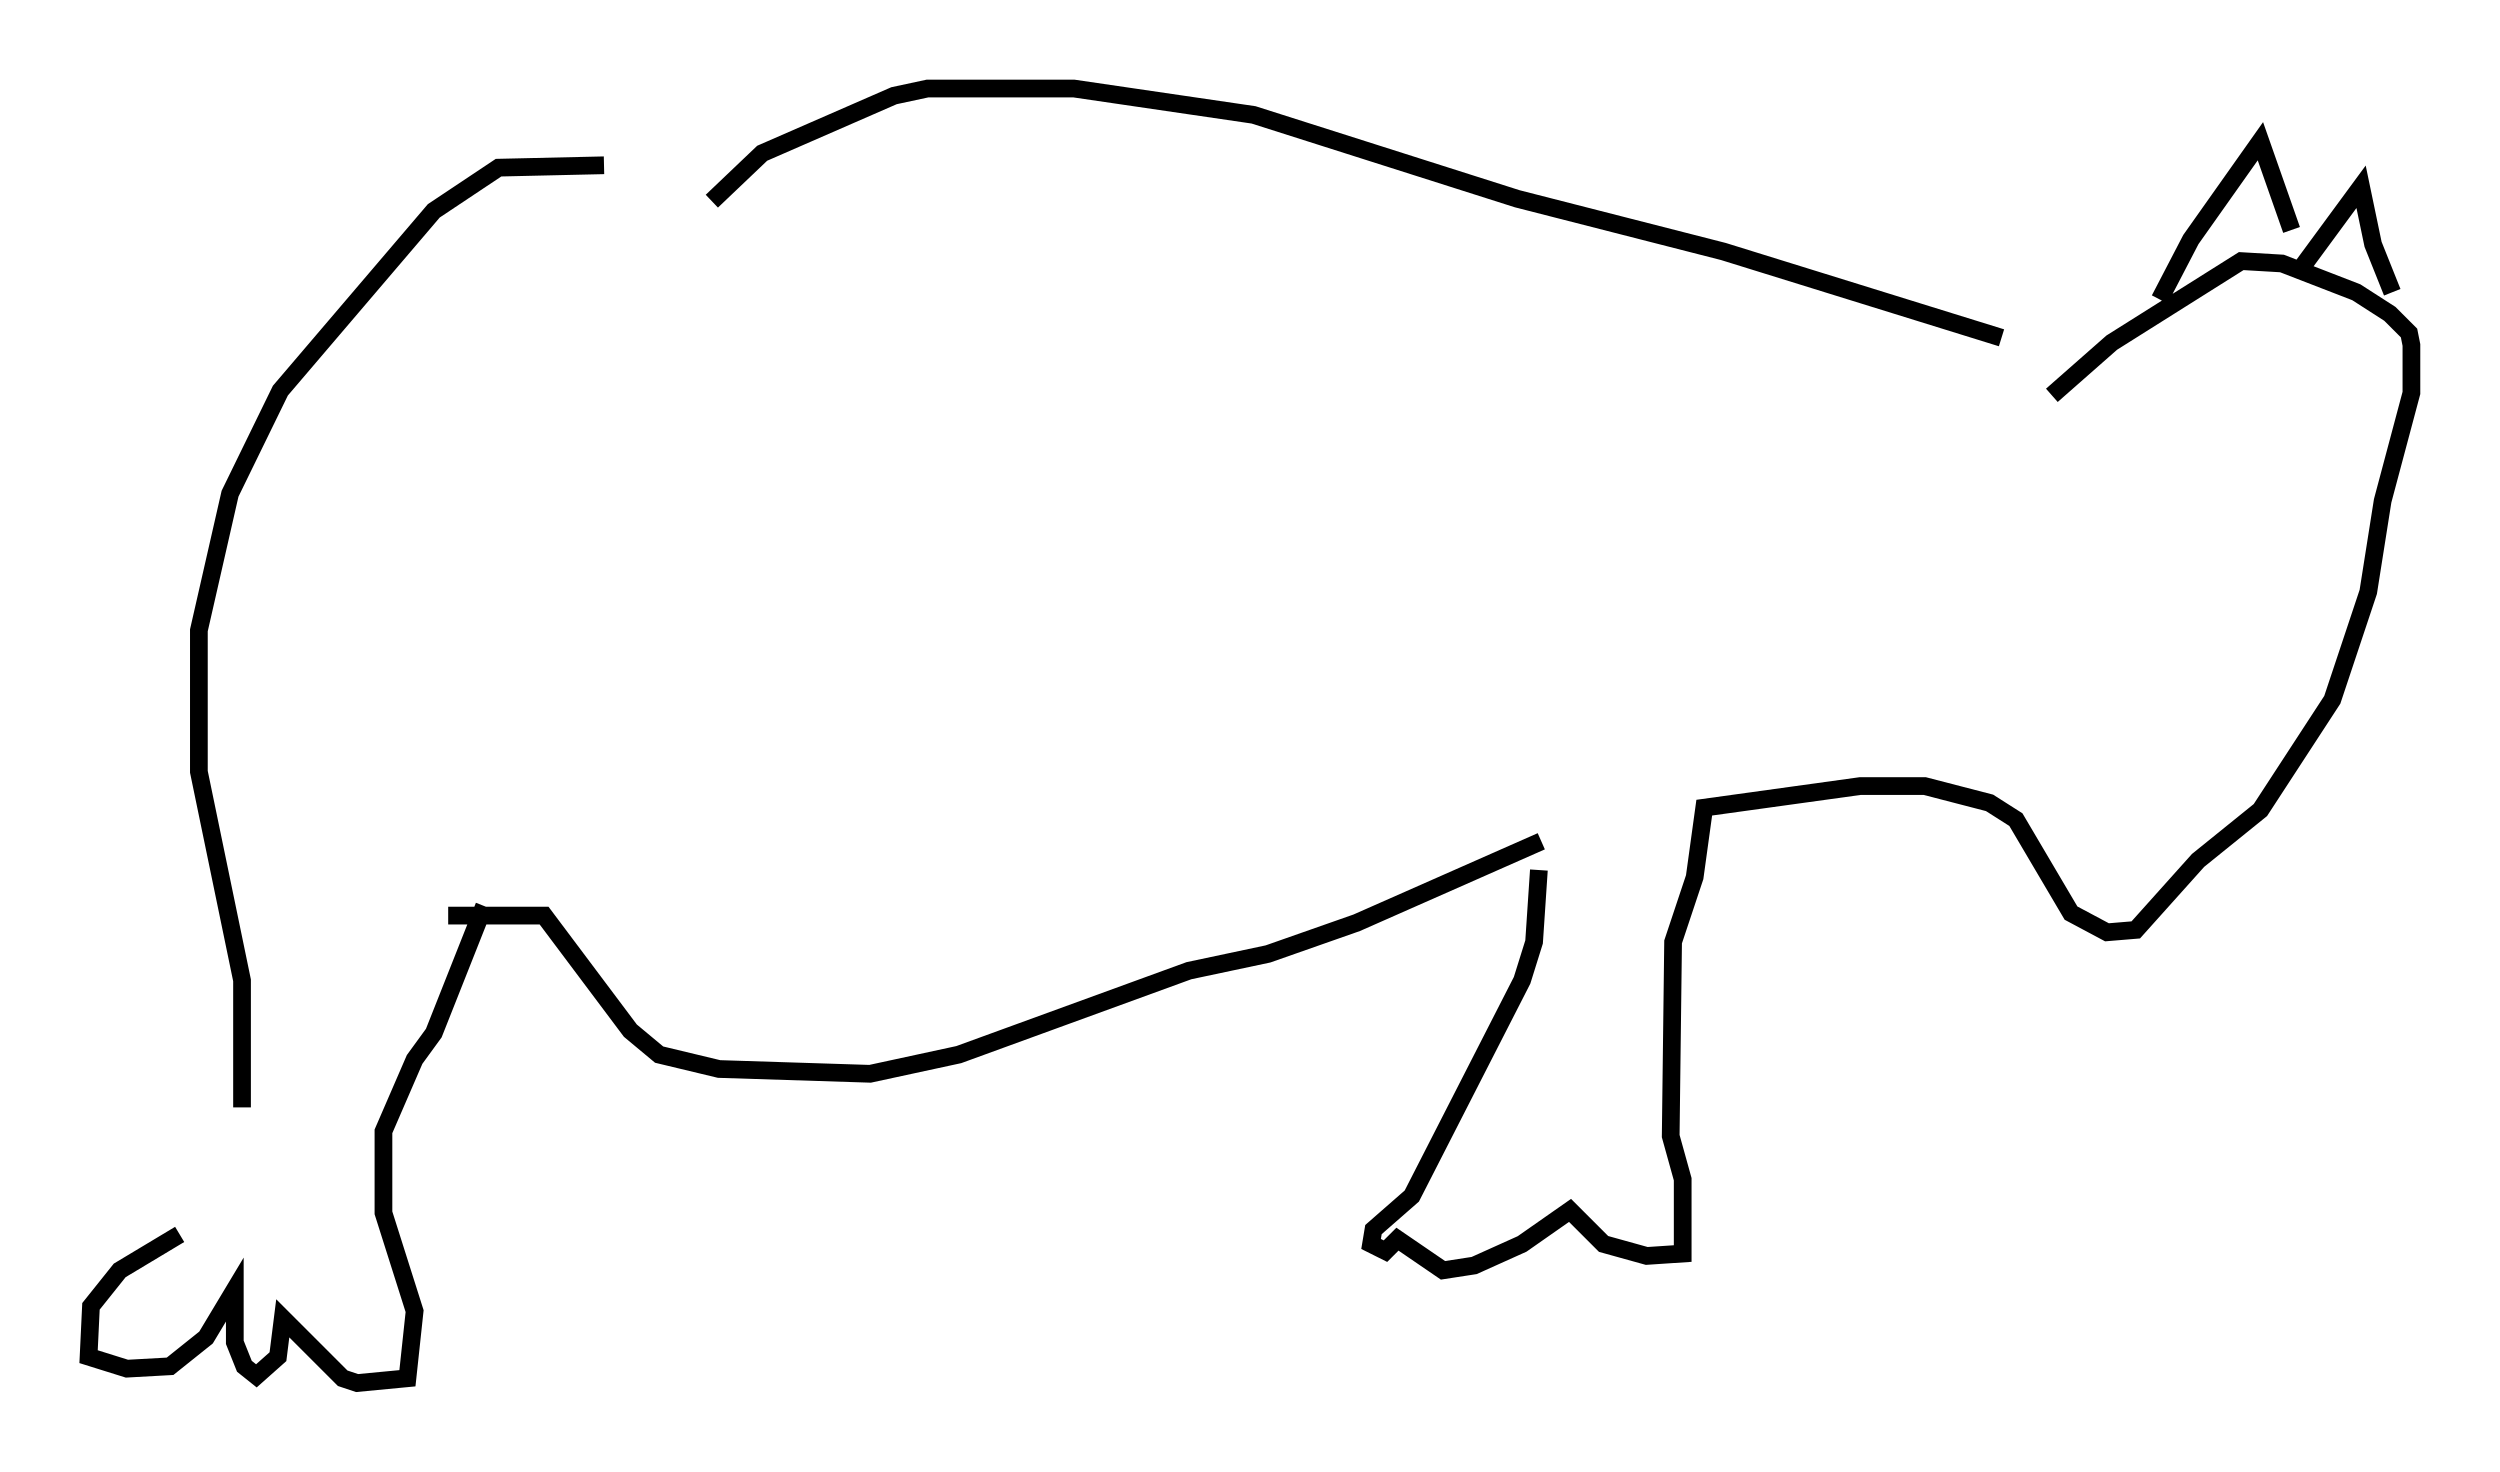 <?xml version="1.0" encoding="utf-8" ?>
<svg baseProfile="full" height="83.071" version="1.1" width="141.122" xmlns="http://www.w3.org/2000/svg" xmlns:ev="http://www.w3.org/2001/xml-events" xmlns:xlink="http://www.w3.org/1999/xlink"><defs /><rect fill="white" height="83.071" width="141.122" x="0" y="0" /><path d="M14.066, 64.404 m-3.924, 5.277 l-3.383, 2.03 -1.624, 2.03 l-0.135, 2.842 2.165, 0.677 l2.436, -0.135 2.03, -1.624 l1.624, -2.706 0.0, 2.977 l0.541, 1.353 0.677, 0.541 l1.218, -1.083 0.271, -2.165 l3.383, 3.383 0.812, 0.271 l2.842, -0.271 0.406, -3.789 l-1.759, -5.548 0.0, -4.601 l1.759, -4.059 1.083, -1.488 l2.842, -7.172 m-13.667, 11.367 l0.0, -7.172 -2.436, -11.773 l0.0, -7.984 1.759, -7.713 l2.842, -5.819 8.66, -10.149 l3.654, -2.436 5.954, -0.135 m-8.796, 42.354 l5.413, 0.0 4.871, 6.495 l1.624, 1.353 3.383, 0.812 l8.525, 0.271 5.007, -1.083 l12.99, -4.736 4.465, -0.947 l5.007, -1.759 10.419, -4.601 m-0.135, 1.624 l-0.271, 4.059 -0.677, 2.165 l-6.225, 12.178 -2.165, 1.894 l-0.135, 0.812 0.812, 0.406 l0.677, -0.677 2.571, 1.759 l1.759, -0.271 2.706, -1.218 l2.706, -1.894 1.894, 1.894 l2.436, 0.677 2.03, -0.135 l0.0, -4.195 -0.677, -2.436 l0.135, -10.961 1.218, -3.654 l0.541, -3.924 8.796, -1.218 l3.654, 0.0 3.654, 0.947 l1.488, 0.947 3.112, 5.277 l2.03, 1.083 1.624, -0.135 l3.518, -3.924 3.518, -2.842 l4.059, -6.225 2.03, -6.089 l0.812, -5.142 1.624, -6.089 l0.0, -2.706 -0.135, -0.677 l-1.083, -1.083 -1.894, -1.218 l-4.195, -1.624 -2.3, -0.135 l-7.307, 4.601 -3.383, 2.977 m6.089, -5.413 l1.759, -3.383 3.924, -5.548 l1.759, 5.007 m0.541, 2.165 l3.383, -4.601 0.677, 3.248 l1.083, 2.706 m-22.057, 2.571 l-15.697, -4.871 -11.637, -2.977 l-14.885, -4.736 -10.149, -1.488 l-8.254, 0.0 -1.894, 0.406 l-7.442, 3.248 -2.842, 2.706 " fill="none" stroke="black" stroke-width="1" /></svg>